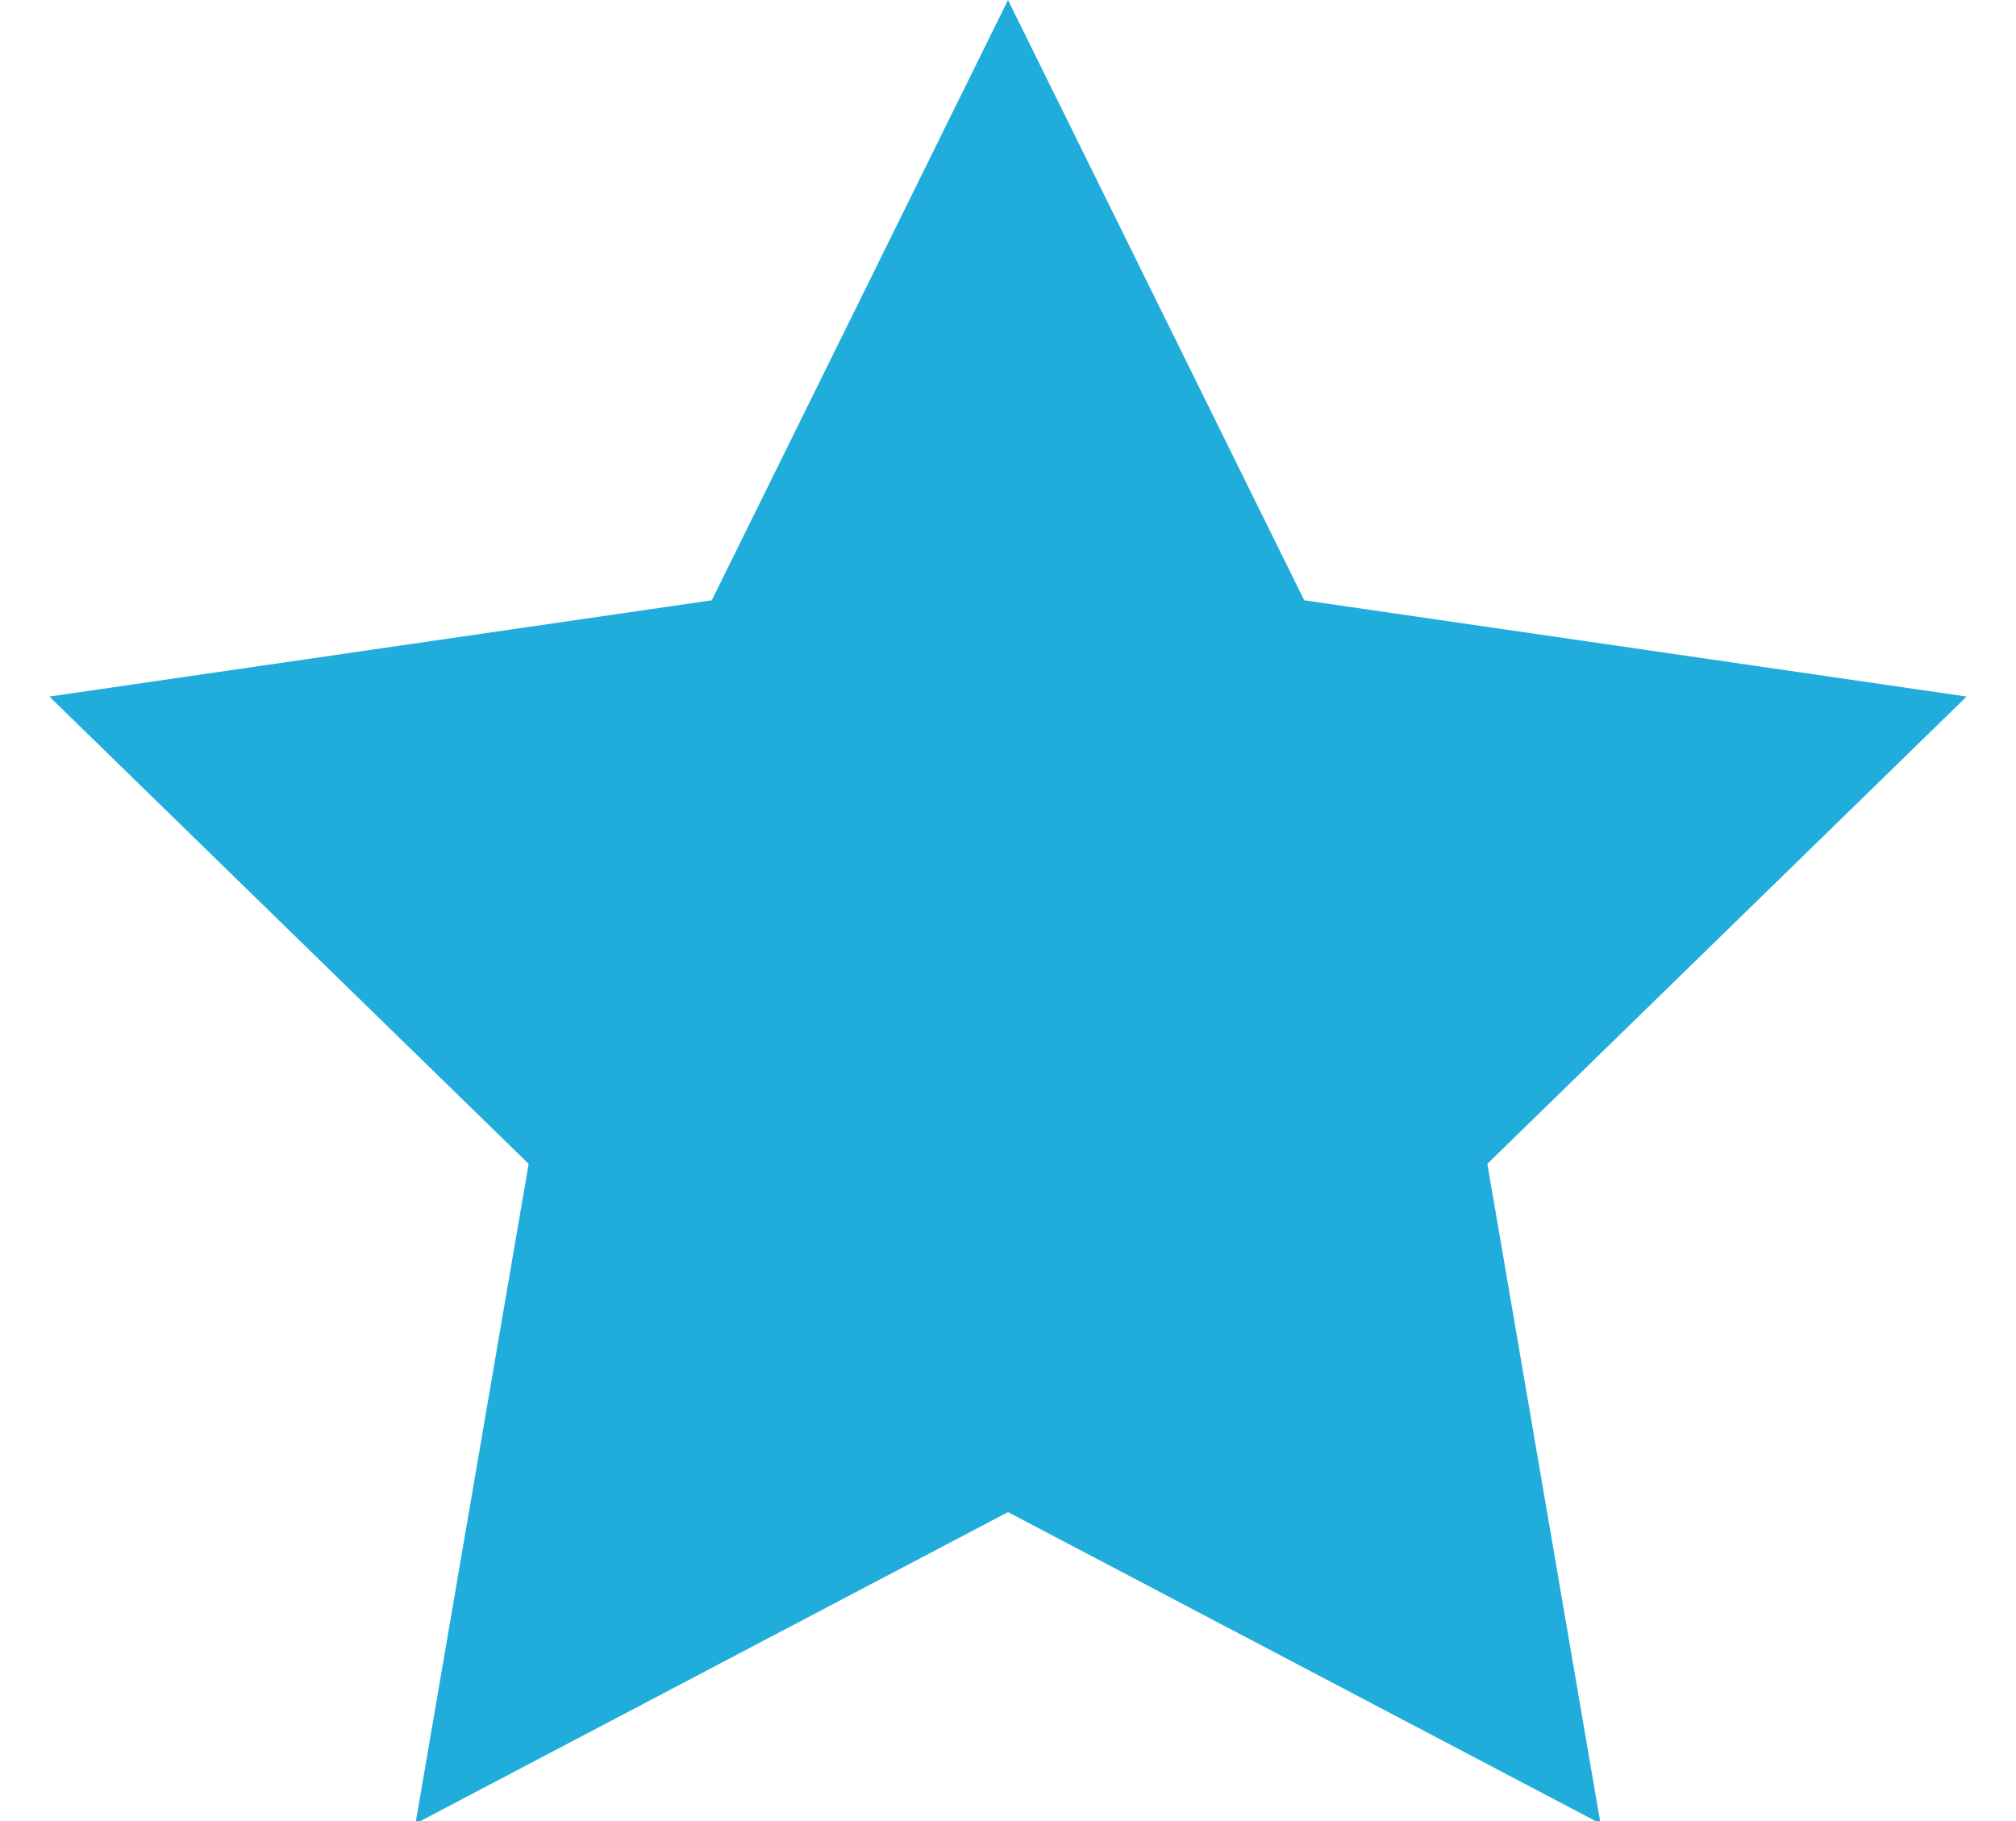 <?xml version="1.0" encoding="UTF-8" standalone="no"?>
<svg width="31px" height="28px" viewBox="0 0 31 28" version="1.1" xmlns="http://www.w3.org/2000/svg" xmlns:xlink="http://www.w3.org/1999/xlink" xmlns:sketch="http://www.bohemiancoding.com/sketch/ns">
    <!-- Generator: Sketch 3.4.3 (16044) - http://www.bohemiancoding.com/sketch -->
    <title>Star 1</title>
    <desc>Created with Sketch.</desc>
    <defs></defs>
    <g id="Home" stroke="none" stroke-width="1" fill="none" fill-rule="evenodd" sketch:type="MSPage">
        <g id="Shop" sketch:type="MSArtboardGroup" transform="translate(-28, -2051)" fill="#21ADDB">
            <g id="Charities-+-Star-1" sketch:type="MSLayerGroup" transform="translate(28, 2051)">
                <polygon id="Star-1" sketch:type="MSShapeGroup" points="15.5 23.25 6.389 28.04 8.129 17.895 0.759 10.71 10.945 9.23 15.5 0 20.055 9.23 30.241 10.71 22.871 17.895 24.611 28.04 "></polygon>
            </g>
        </g>
    </g>
</svg>